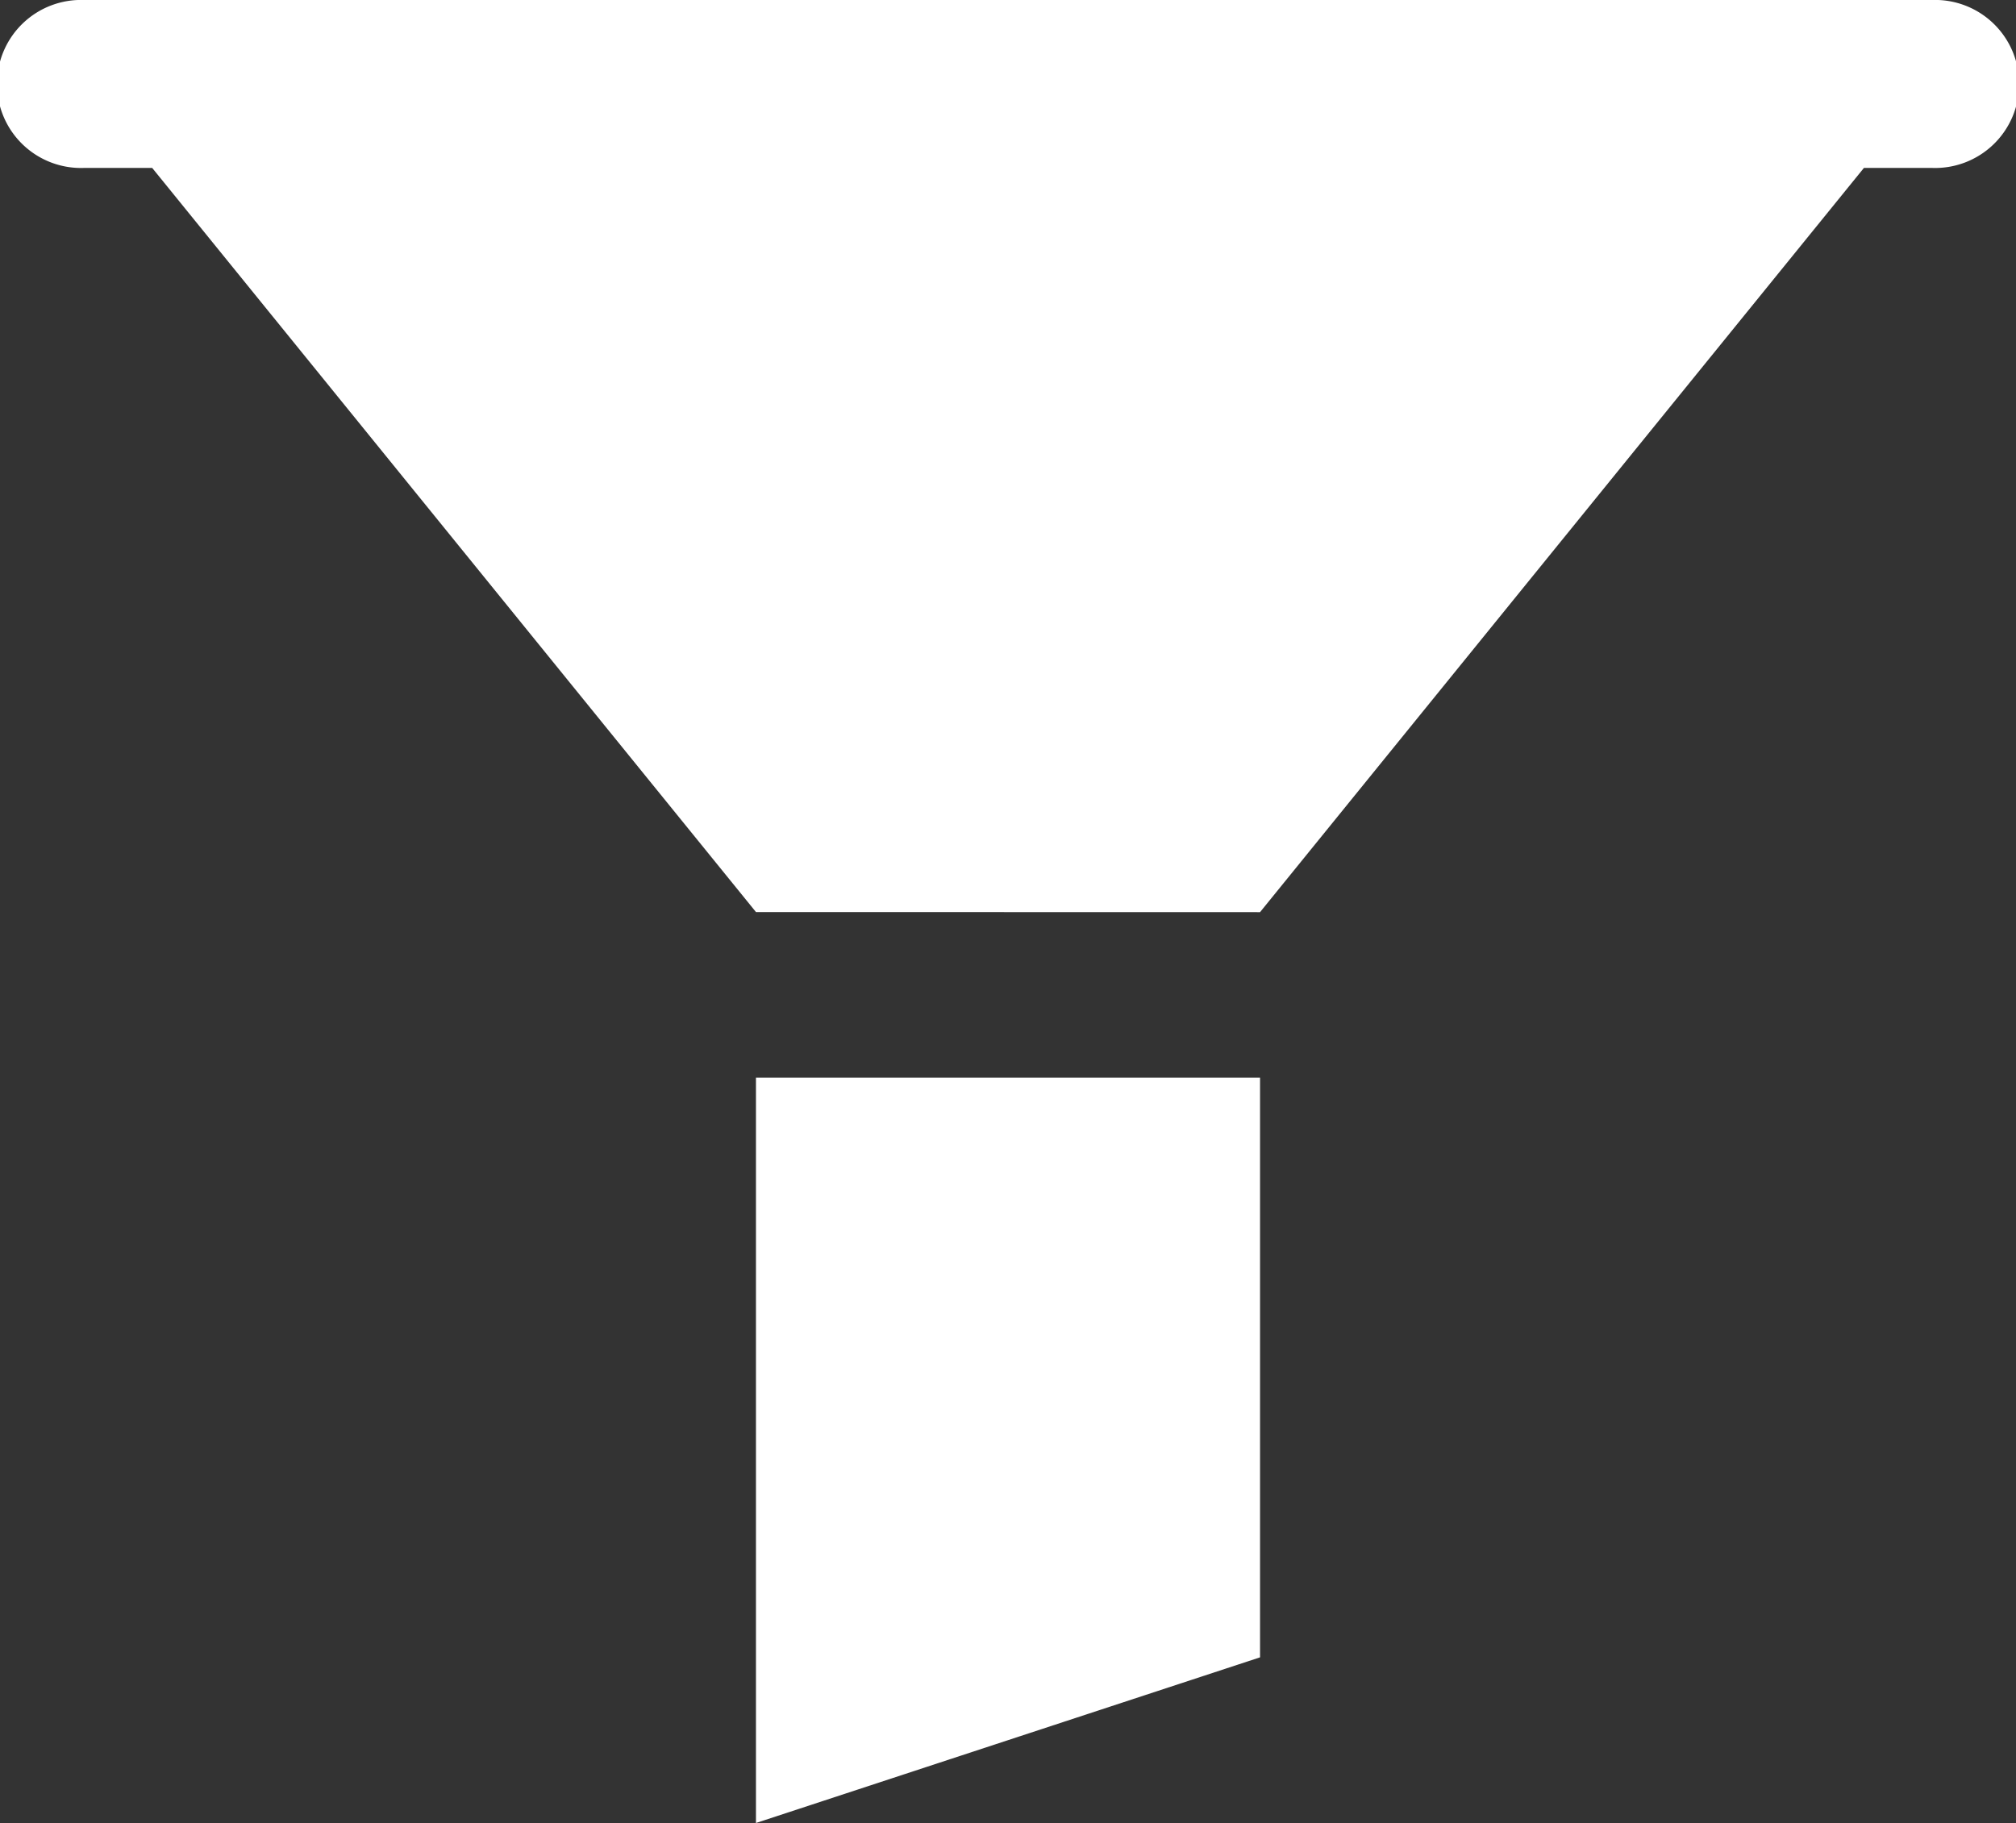 <svg xmlns="http://www.w3.org/2000/svg" width="18.545" height="16.772" viewBox="0 0 18.545 16.772">
  <rect x="0" y="0" width="18.545" height="16.772" fill="#333333" stroke="none"/>
  <g id="Icon_Filter" data-name="Icon Filter" transform="translate(-0.227 -0.227)">
    <path id="Icon_Filter-2" data-name="Icon Filter" d="M6.954,9.915h4.637v5.333L6.954,16.772Zm0-1.524L1.4,1.545H.773A.773.773,0,1,1,.773,0h17a.773.773,0,1,1,0,1.545h-.627L11.591,8.392Z" transform="translate(0.227 0.227)" fill="#fff"/>
  </g>
</svg>
